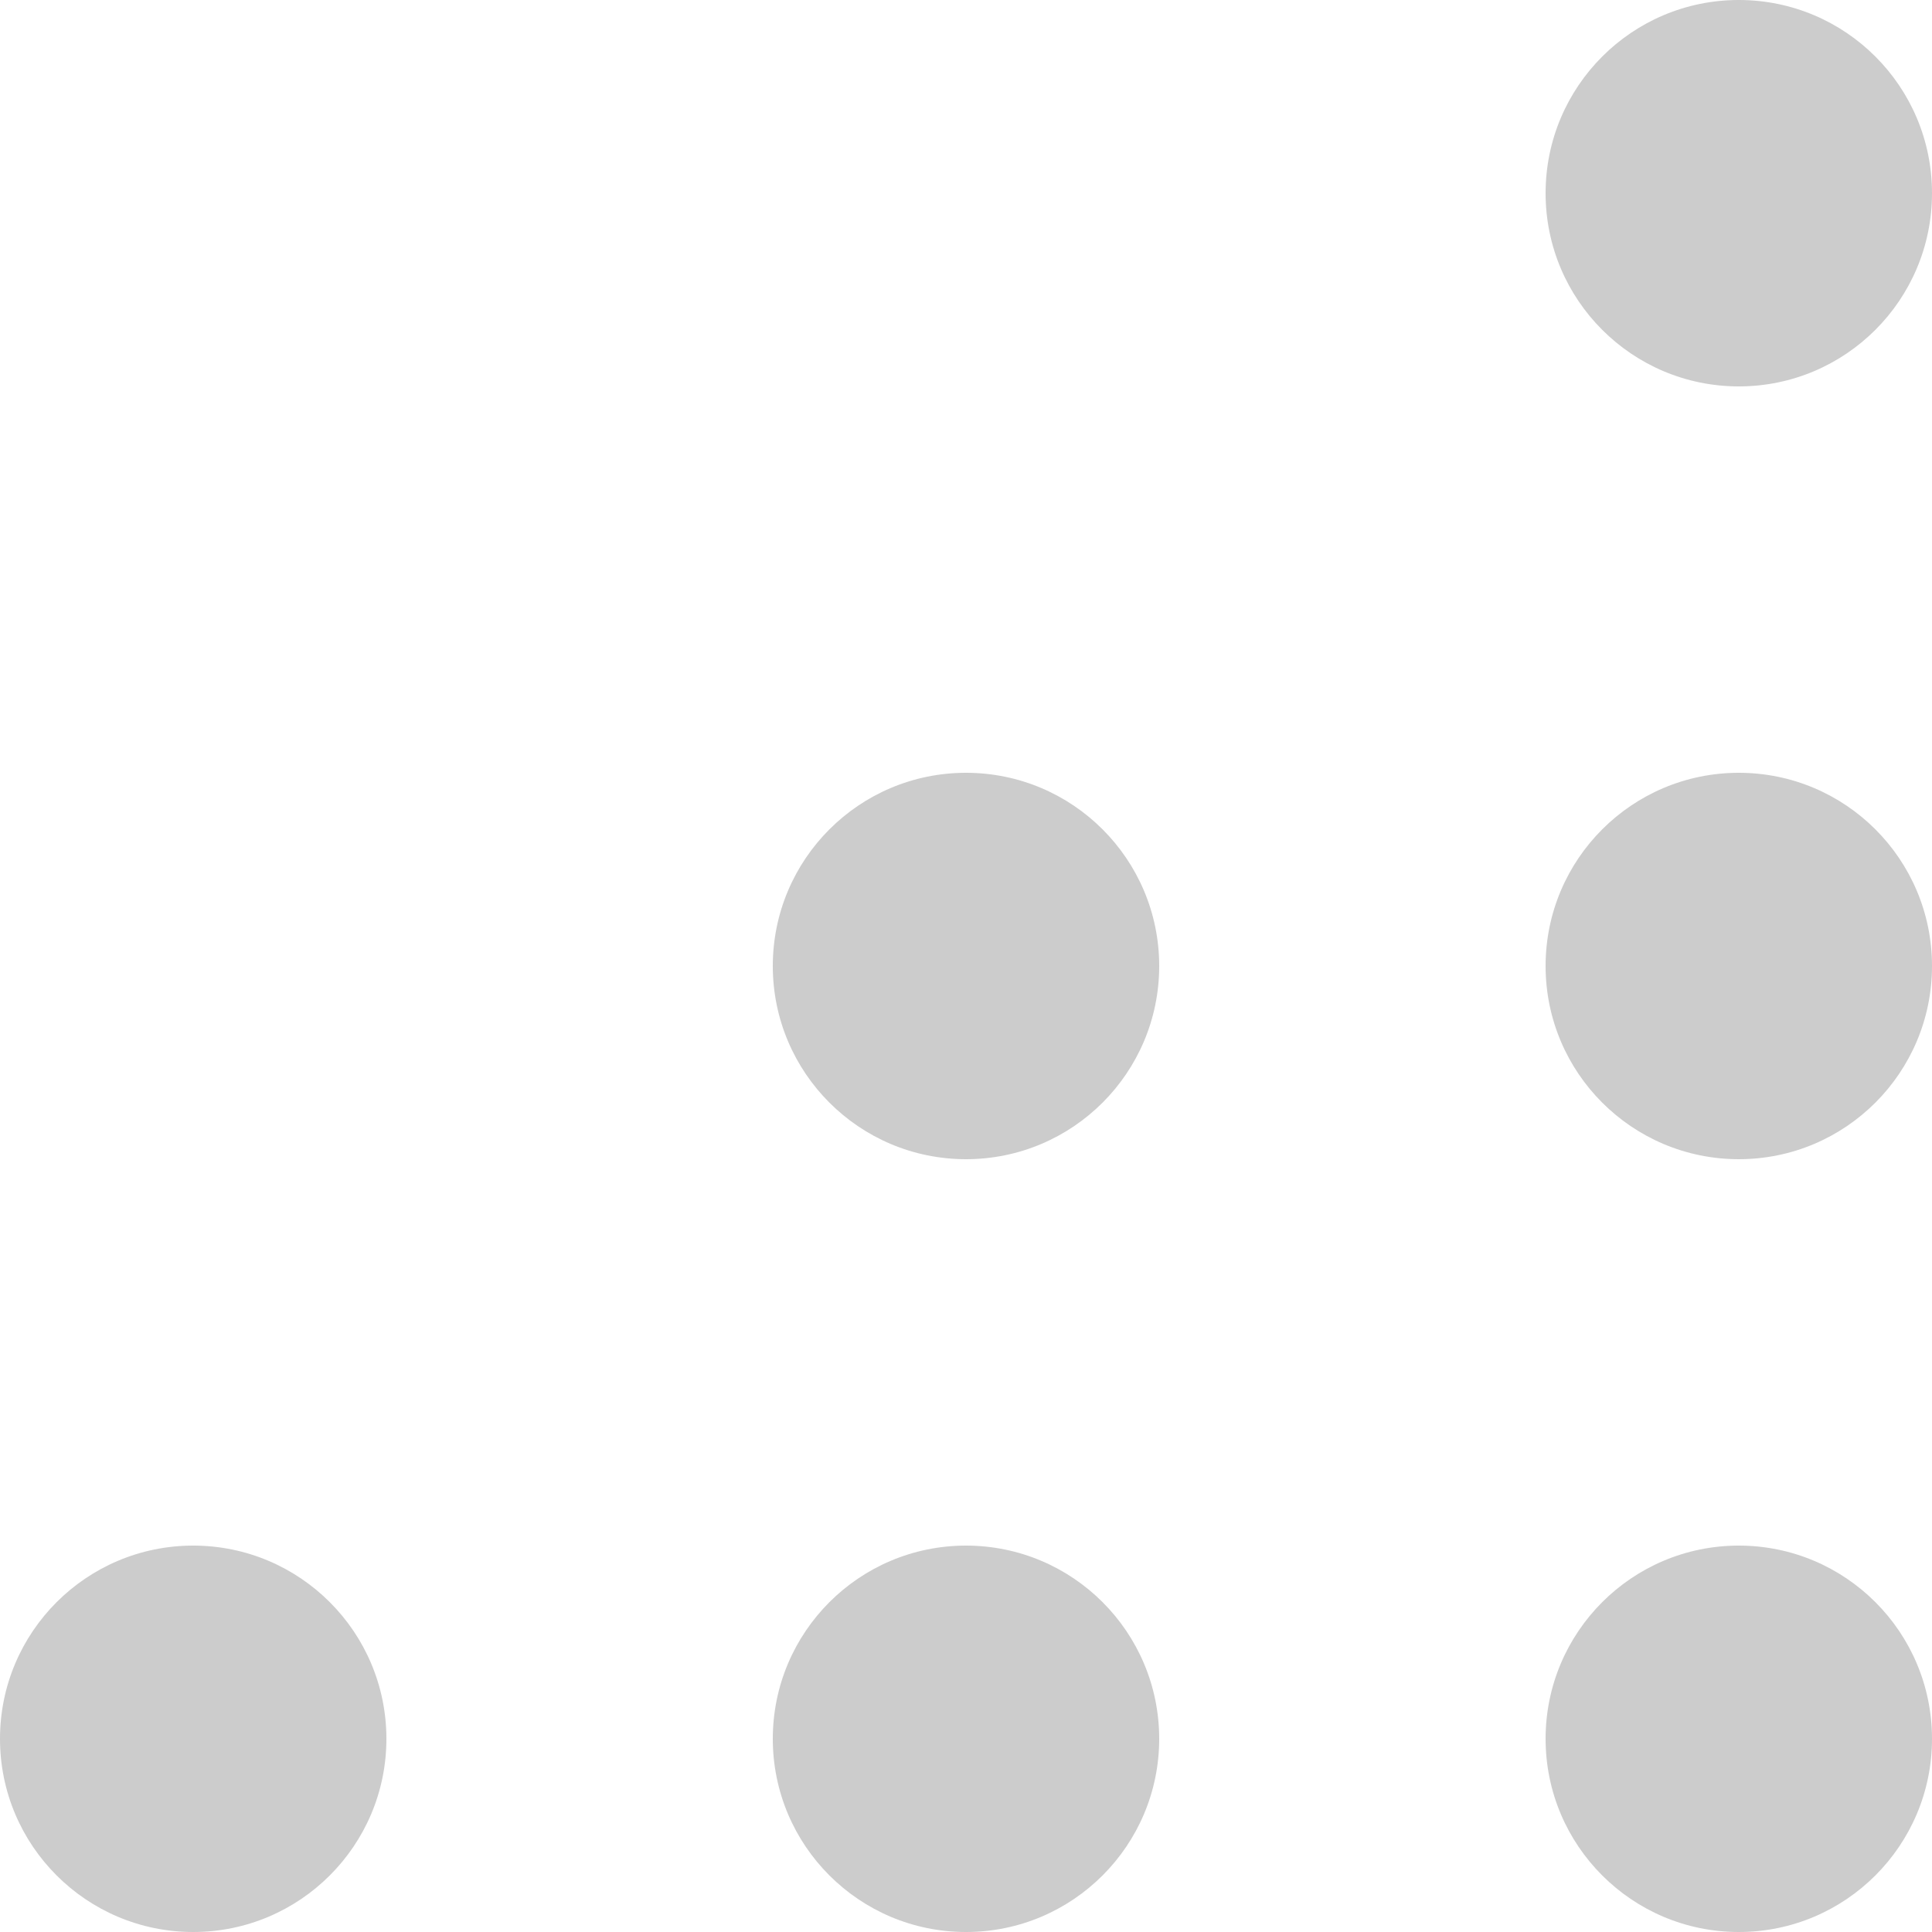 <svg width="50" height="50" viewBox="0 0 50 50" fill="none" xmlns="http://www.w3.org/2000/svg">
<circle cx="45" cy="45" r="5" fill="#CCCCCC"/>
<circle cx="45" cy="25" r="5" fill="#CCCCCC"/>
<circle cx="45" cy="5" r="5" fill="#CCCCCC"/>
<circle cx="25" cy="25" r="5" fill="#CCCCCC"/>
<circle cx="25" cy="45" r="5" fill="#CCCCCC"/>
<circle cx="5" cy="45" r="5" fill="#CCCCCC"/>
</svg>
